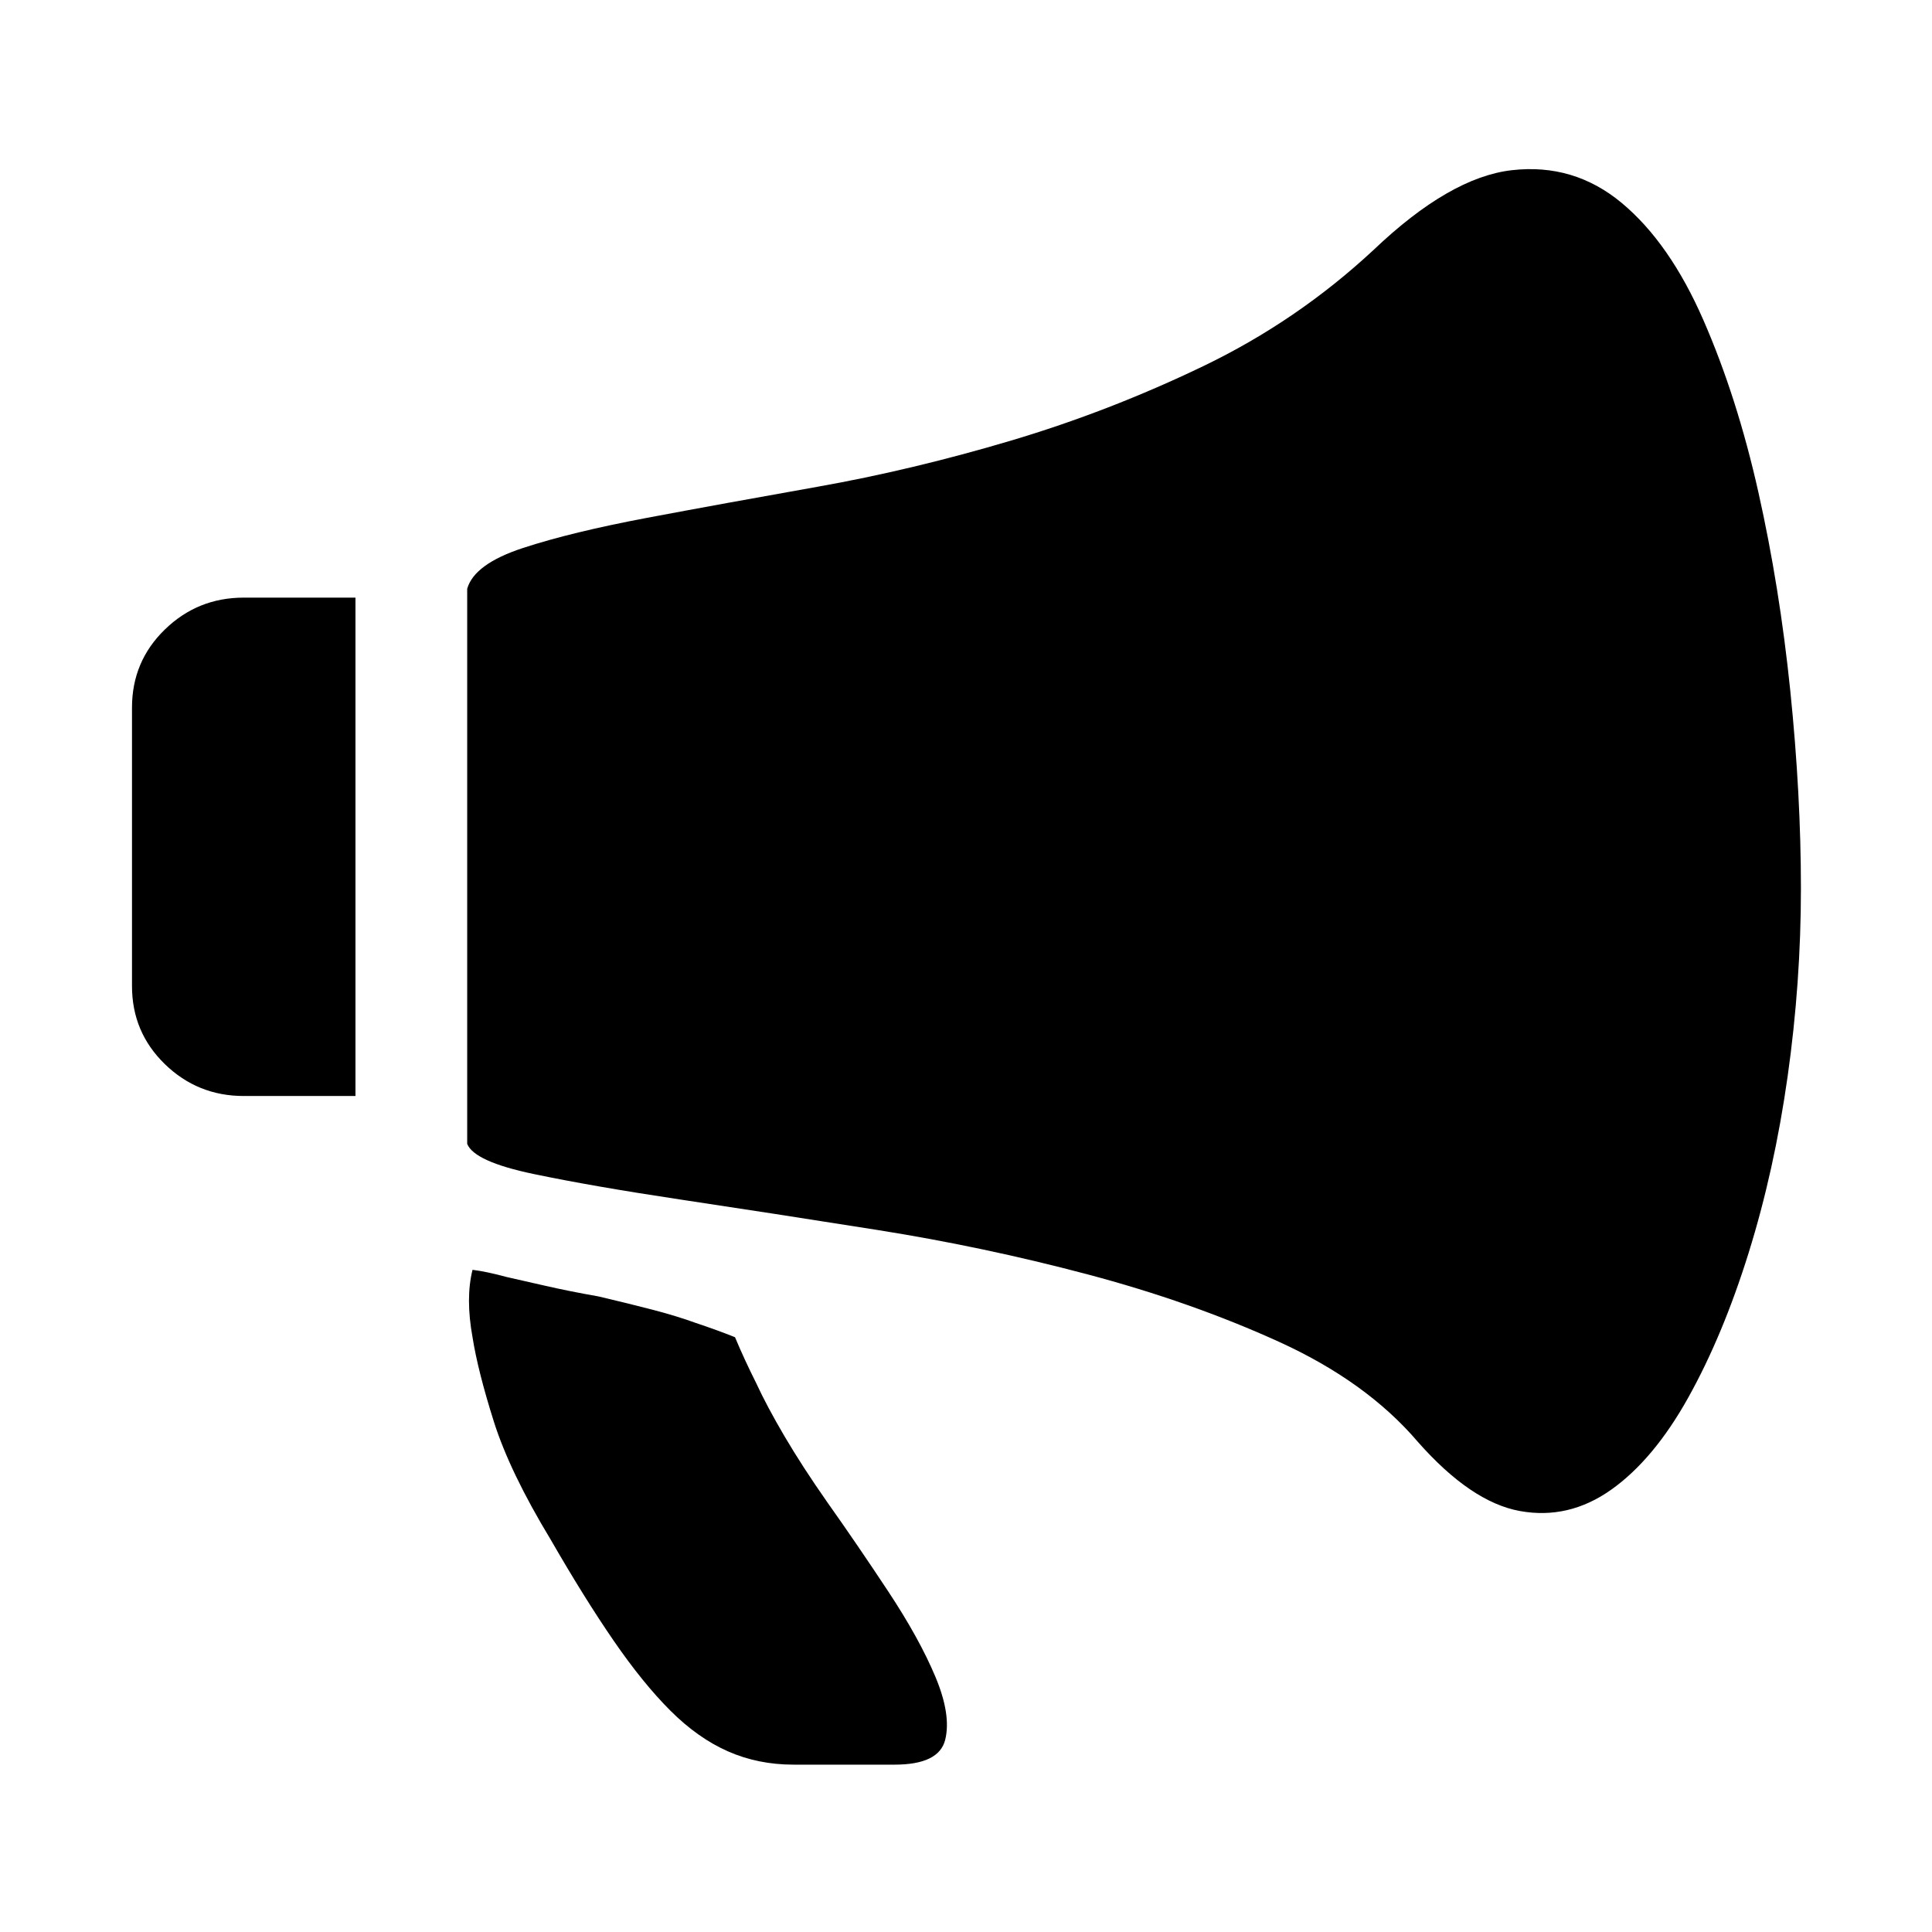 <?xml version="1.0" standalone="no"?><!DOCTYPE svg PUBLIC "-//W3C//DTD SVG 1.1//EN" "http://www.w3.org/Graphics/SVG/1.1/DTD/svg11.dtd"><svg t="1516413531936" class="icon" style="" viewBox="0 0 1024 1024" version="1.1" xmlns="http://www.w3.org/2000/svg" p-id="2143" xmlns:xlink="http://www.w3.org/1999/xlink" width="16" height="16"><defs><style type="text/css"></style></defs><path d="M69.96 375.037q0-24.441 17.391-41.362t41.832-16.92h59.222v264.149h-59.222q-24.441 0-41.832-16.92t-17.391-41.362v-147.585zM727.981 132.509q40.42-38.541 73.322-42.302t58.281 17.391 43.242 62.042 29.141 91.183 16.92 105.283 5.64 104.813-7.051 99.643-20.68 93.533-31.96 76.612-40.891 48.882-48.412 11.28-54.052-36.661q-27.26-31.961-73.792-53.112t-101.523-35.722-111.394-23.501-103.403-15.981-78.493-13.63-35.252-15.981v-294.23q3.759-13.16 29.61-21.62t65.802-15.981 90.244-16.45 102.463-24.441 101.993-39.481 90.244-61.573zM389.571 708.748q4.7 11.28 11.28 24.441 5.64 12.22 15.041 28.201t22.561 34.781q15.981 22.561 32.431 47.471t24.912 45.121 5.171 33.372-26.791 13.16h-53.582q-18.8 0-34.781-7.051t-30.551-21.62-30.081-37.131-33.372-53.582q-21.62-35.722-30.081-62.512t-11.28-44.651q-3.759-20.68 0-35.722 7.521 0.94 17.861 3.759 8.46 1.88 20.681 4.7t28.201 5.64q15.981 3.759 28.671 7.051t23.030 7.051q11.28 3.759 20.68 7.521z" p-id="2144"></path></svg>